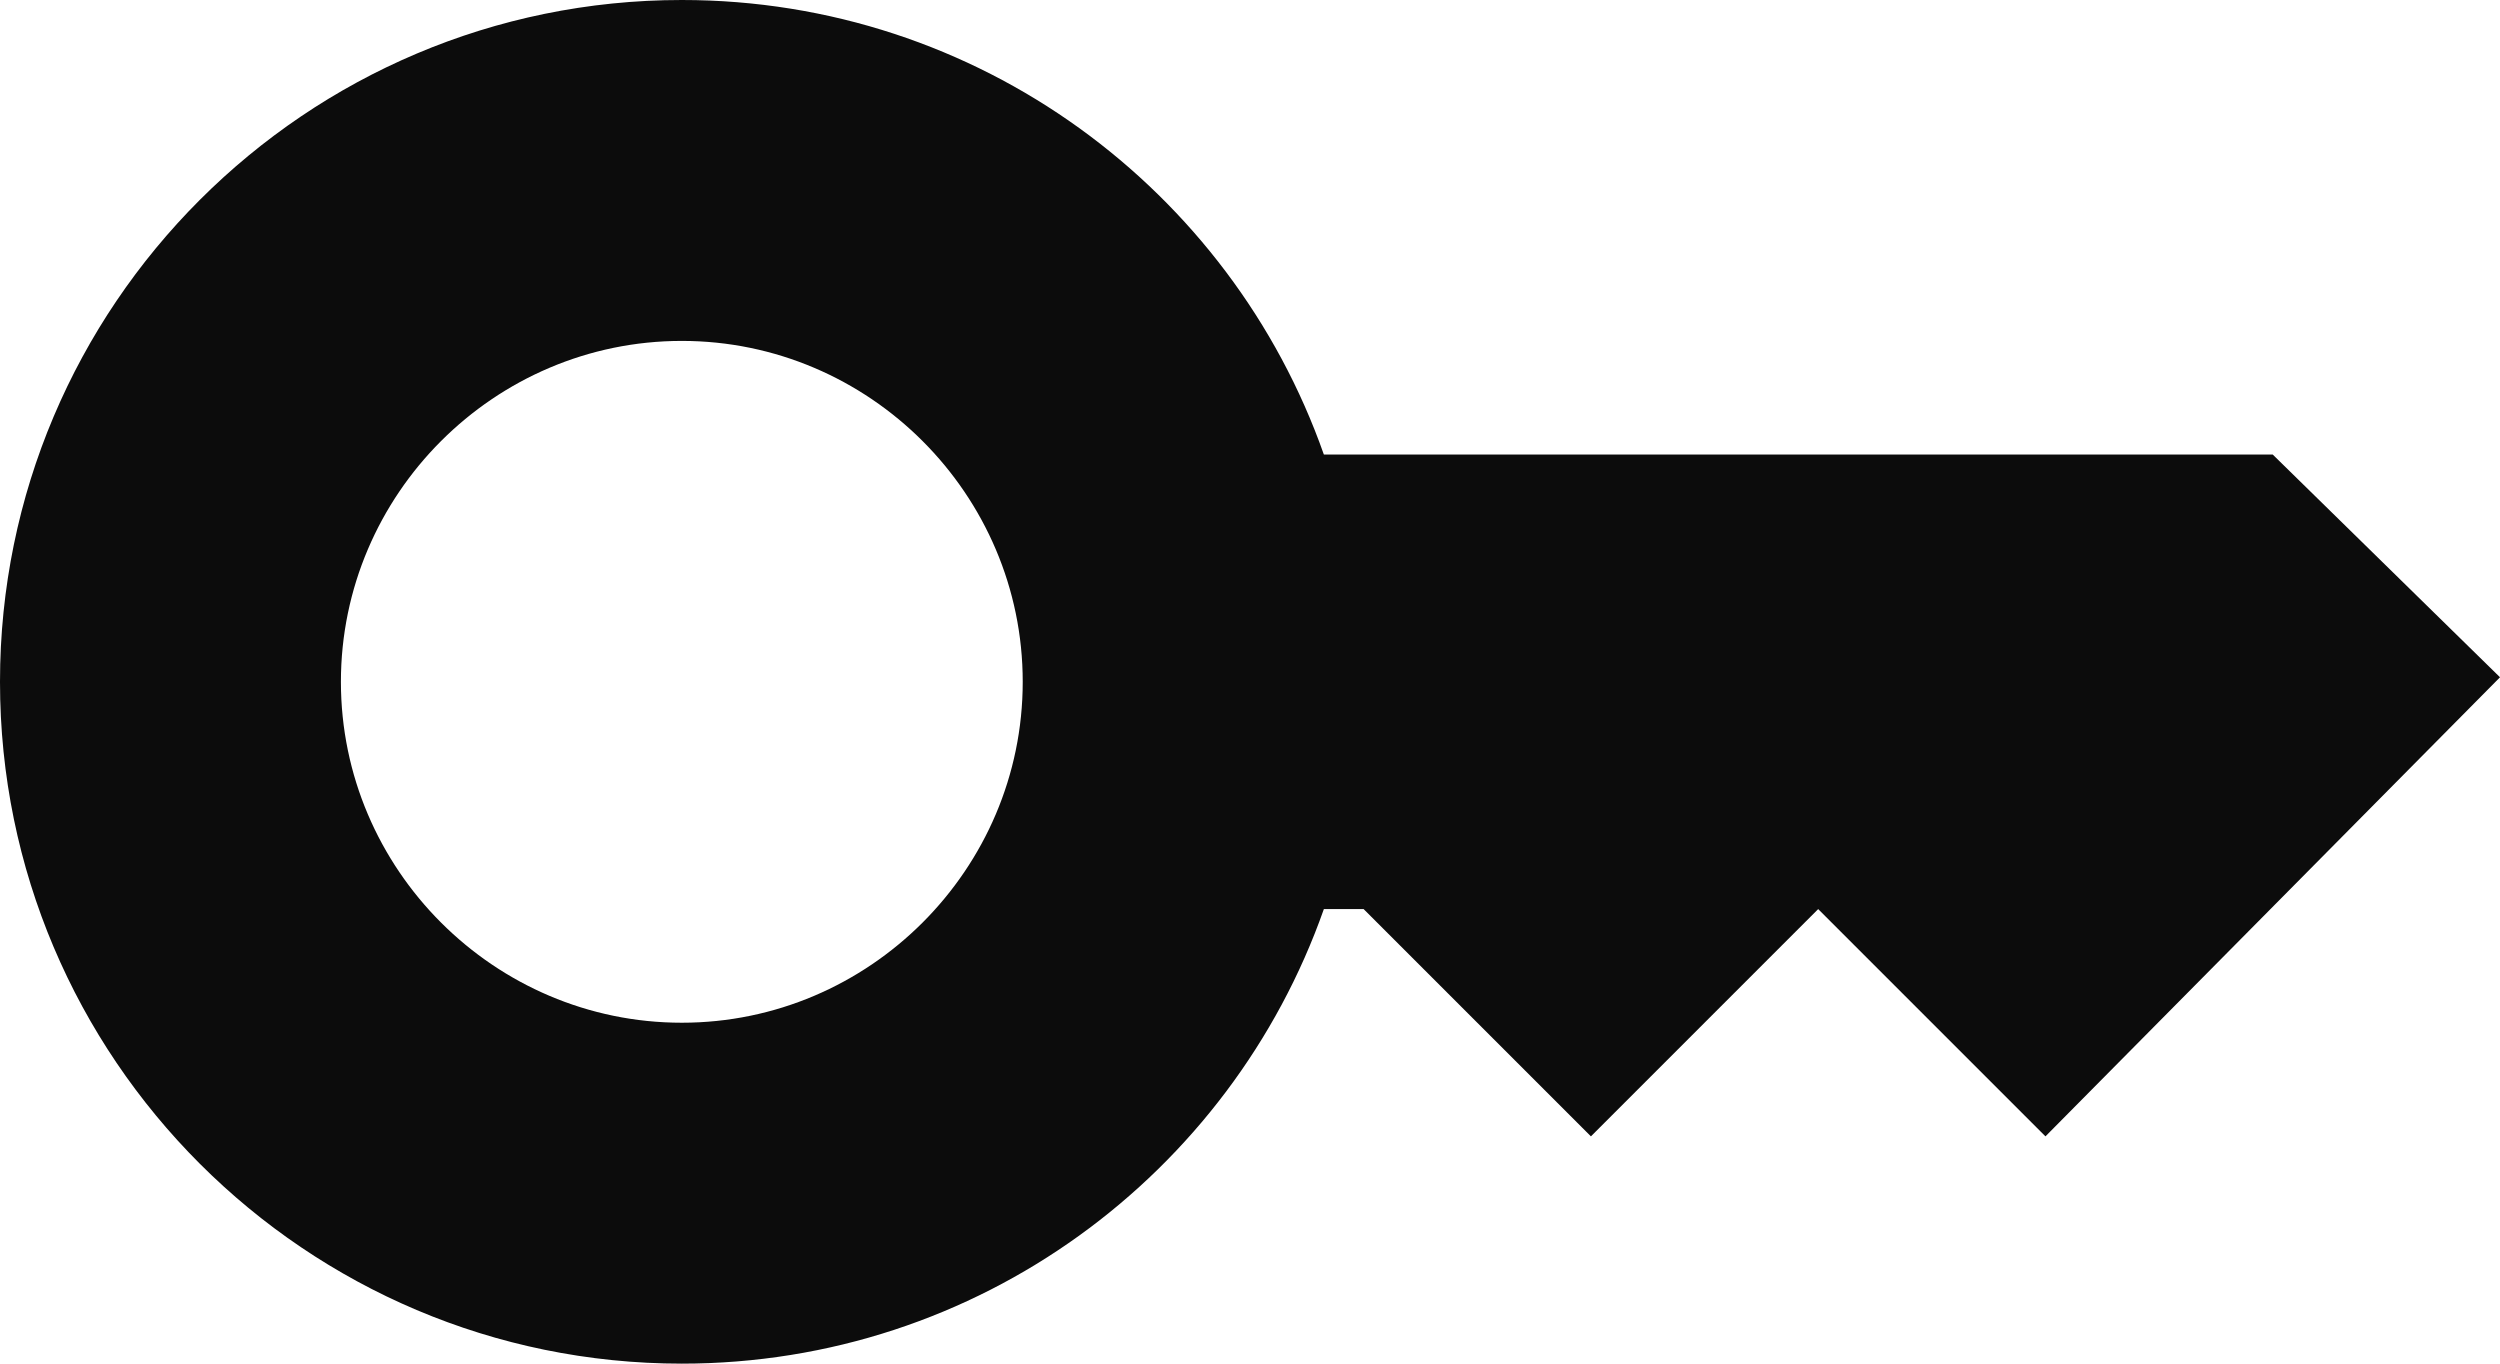 <svg width="22" height="12" viewBox="0 0 22 12" fill="none" xmlns="http://www.w3.org/2000/svg">
<path d="M20 4H11.65C10.83 1.67 8.61 0 6 0C2.69 0 0 2.69 0 6C0 9.31 2.69 12 6 12C8.61 12 10.83 10.33 11.65 8H12L14 10L16 8L18 10L22 5.96L20 4ZM6 9C4.35 9 3 7.65 3 6C3 4.35 4.35 3 6 3C7.65 3 9 4.35 9 6C9 7.65 7.65 9 6 9Z" fill="#0C0C0C"/>
</svg>
